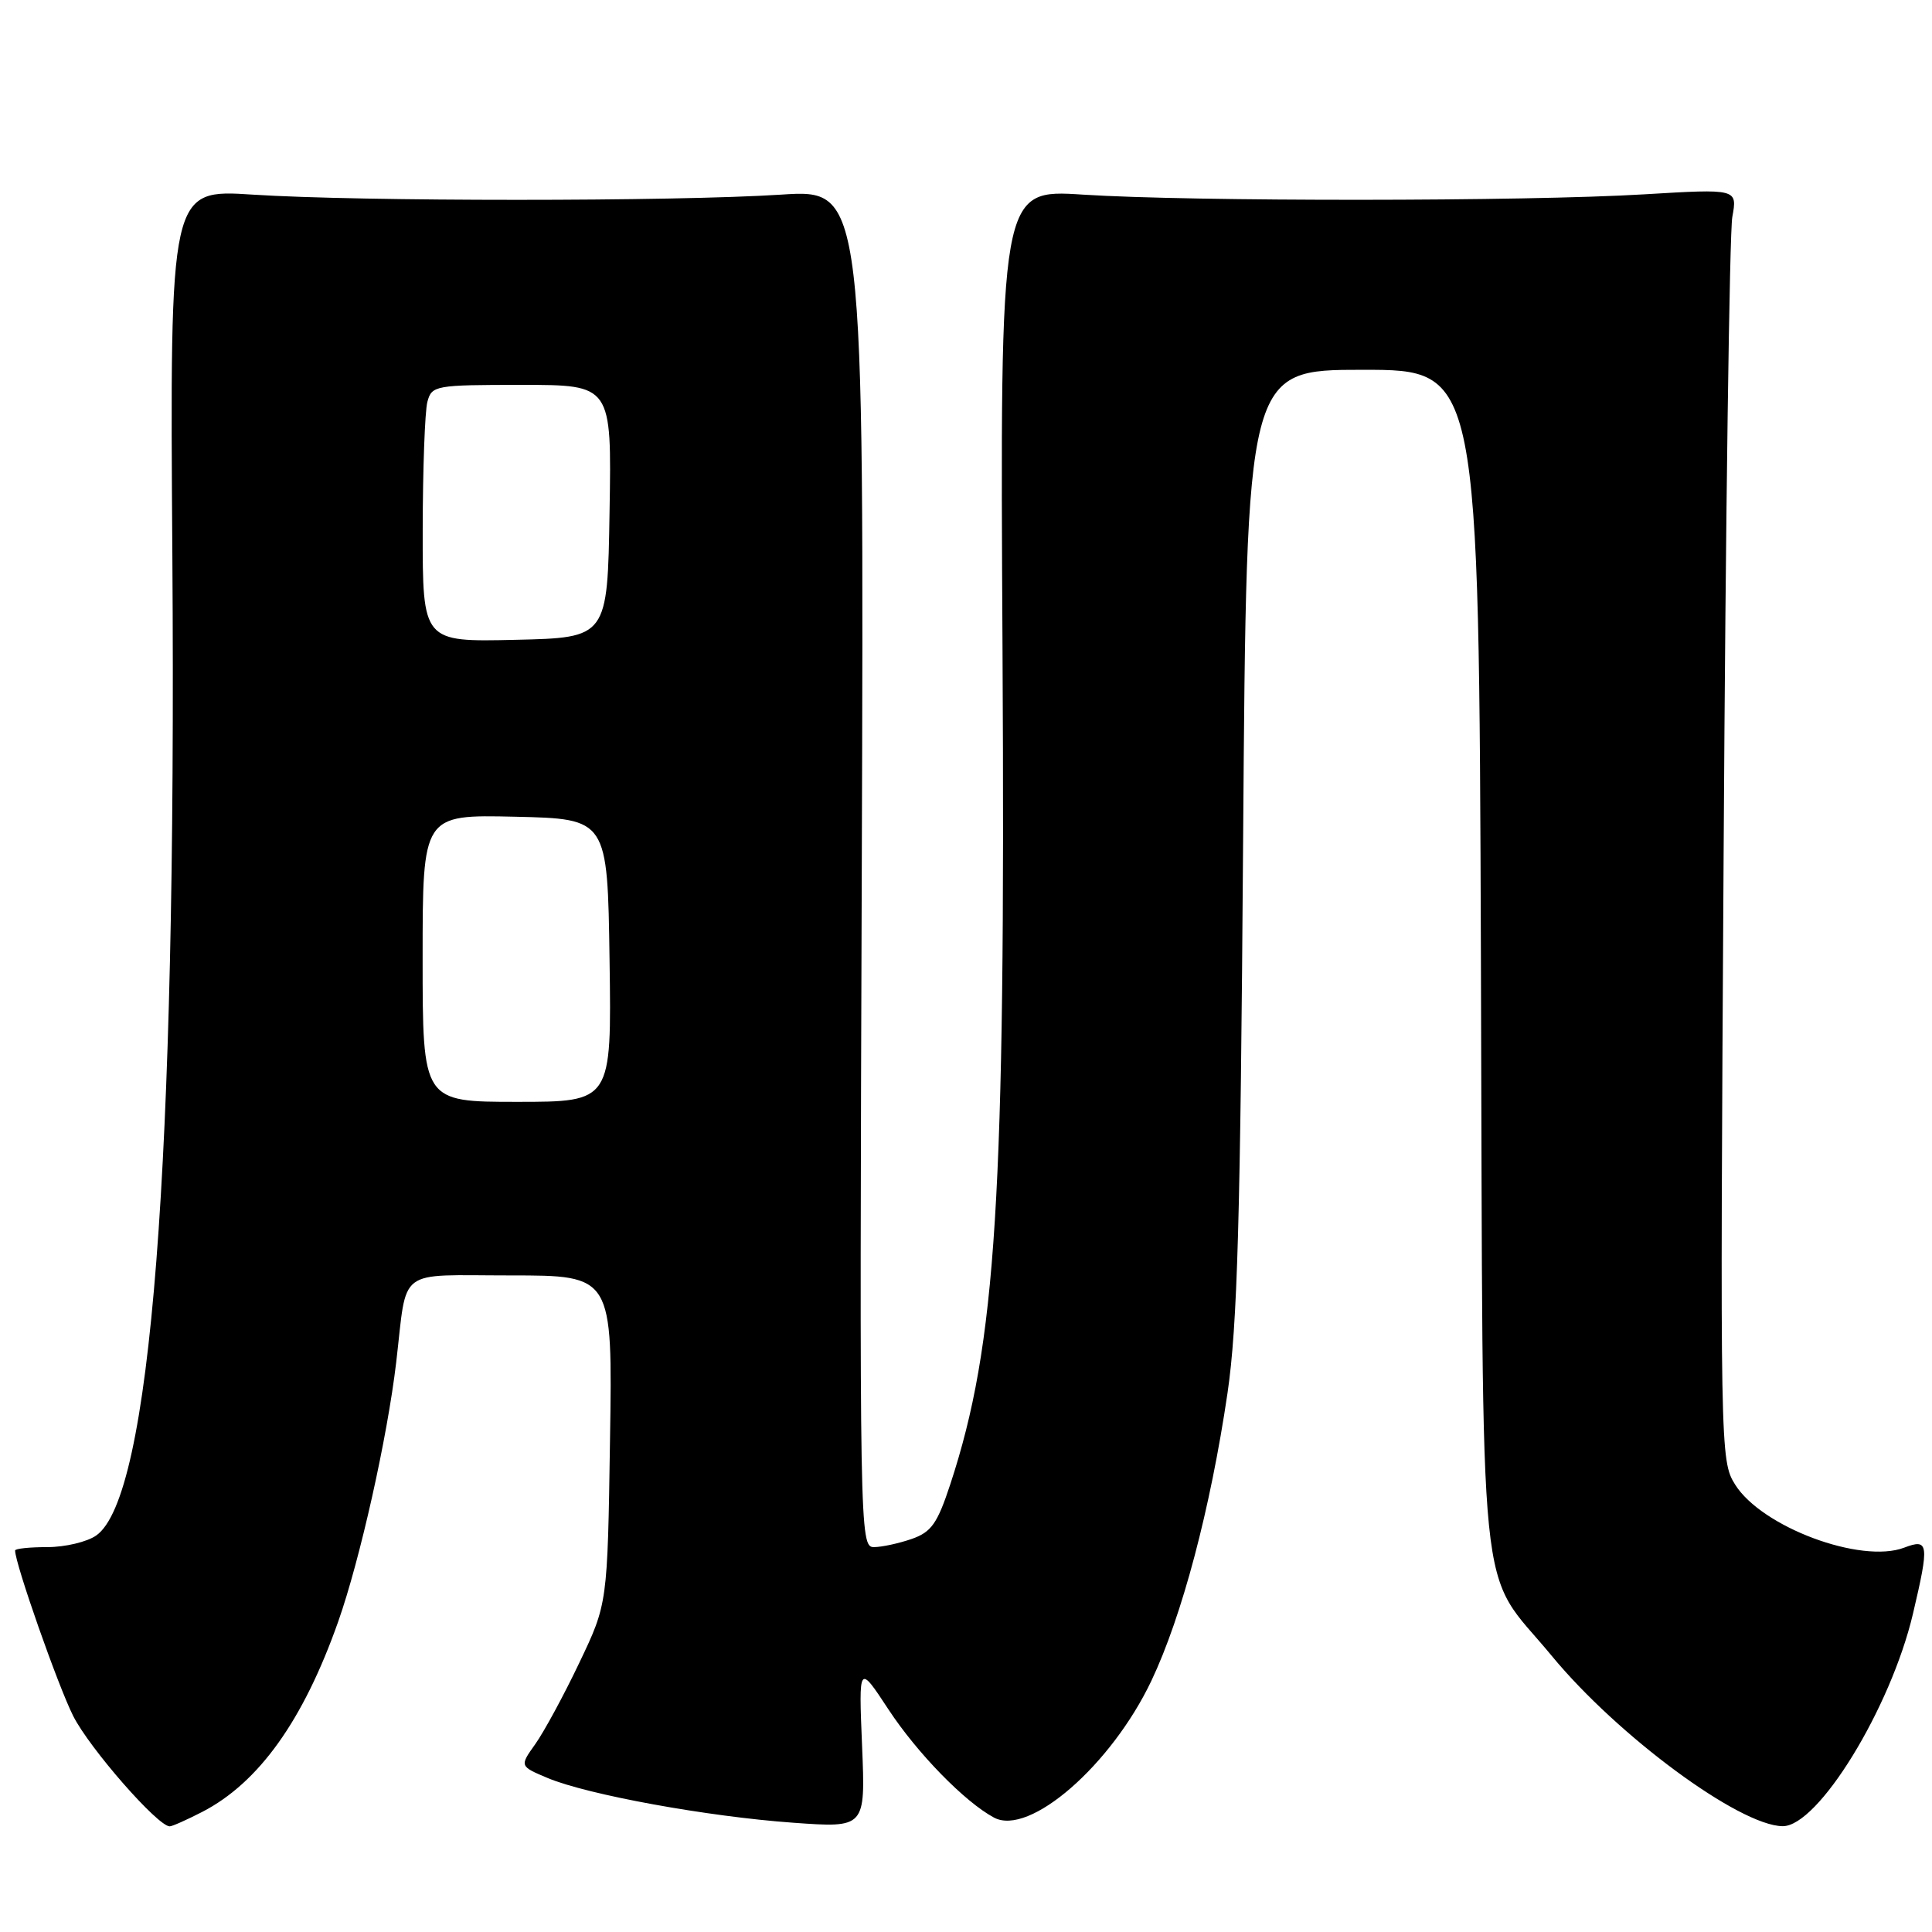 <?xml version="1.0" encoding="UTF-8" standalone="no"?>
<!DOCTYPE svg PUBLIC "-//W3C//DTD SVG 1.1//EN" "http://www.w3.org/Graphics/SVG/1.1/DTD/svg11.dtd" >
<svg xmlns="http://www.w3.org/2000/svg" xmlns:xlink="http://www.w3.org/1999/xlink" version="1.1" viewBox="0 0 256 256">
 <g >
 <path fill="currentColor"
d=" M 26.79 240.09 C 34.29 236.22 40.19 227.97 44.81 214.88 C 47.71 206.66 51.32 190.51 52.50 180.50 C 54.00 167.77 52.38 169.00 67.63 169.00 C 81.17 169.00 81.17 169.00 80.83 190.75 C 80.50 212.50 80.50 212.50 76.76 220.33 C 74.71 224.64 72.08 229.48 70.93 231.10 C 68.84 234.03 68.84 234.03 72.60 235.61 C 77.90 237.82 93.75 240.71 105.09 241.52 C 114.68 242.21 114.68 242.21 114.23 231.36 C 113.78 220.50 113.78 220.50 117.72 226.50 C 121.54 232.31 127.84 238.77 131.71 240.84 C 136.39 243.35 147.24 233.91 152.57 222.70 C 156.63 214.14 160.39 199.92 162.65 184.60 C 163.97 175.57 164.36 161.88 164.72 111.25 C 165.17 49.00 165.17 49.00 180.57 49.00 C 195.96 49.00 195.96 49.00 196.23 127.25 C 196.54 216.10 195.65 207.33 205.59 219.38 C 214.36 230.02 230.46 241.90 236.20 241.98 C 240.90 242.04 250.53 226.35 253.48 213.82 C 255.66 204.56 255.57 203.83 252.32 205.07 C 246.59 207.25 233.43 202.34 229.91 196.71 C 227.93 193.55 227.91 192.31 228.39 113.00 C 228.65 68.72 229.17 30.81 229.54 28.75 C 230.22 25.01 230.22 25.01 217.86 25.75 C 202.18 26.70 157.92 26.72 143.50 25.79 C 132.50 25.07 132.50 25.07 132.84 86.29 C 133.24 158.84 132.03 178.07 125.92 196.67 C 124.20 201.89 123.41 203.01 120.80 203.92 C 119.09 204.51 116.84 205.00 115.79 205.00 C 113.92 205.00 113.88 203.08 114.19 115.04 C 114.50 25.07 114.50 25.07 103.50 25.79 C 89.32 26.71 47.68 26.71 33.50 25.79 C 22.50 25.07 22.50 25.07 22.84 73.79 C 23.40 154.62 19.99 198.39 12.75 203.46 C 11.54 204.31 8.63 205.00 6.28 205.00 C 3.92 205.00 2.00 205.20 2.00 205.45 C 2.00 207.19 7.70 223.42 9.70 227.38 C 11.87 231.67 20.90 242.00 22.49 242.00 C 22.82 242.00 24.75 241.14 26.79 240.09 Z  M 56.00 126.97 C 56.00 107.94 56.00 107.94 68.25 108.22 C 80.50 108.50 80.50 108.50 80.77 127.25 C 81.04 146.00 81.04 146.00 68.52 146.00 C 56.00 146.00 56.00 146.00 56.00 126.97 Z  M 56.01 70.28 C 56.02 62.15 56.30 54.49 56.63 53.25 C 57.21 51.08 57.64 51.00 69.14 51.00 C 81.05 51.00 81.05 51.00 80.77 67.75 C 80.50 84.50 80.50 84.50 68.25 84.78 C 56.00 85.06 56.00 85.06 56.01 70.28 Z "/>
</g>
</svg>